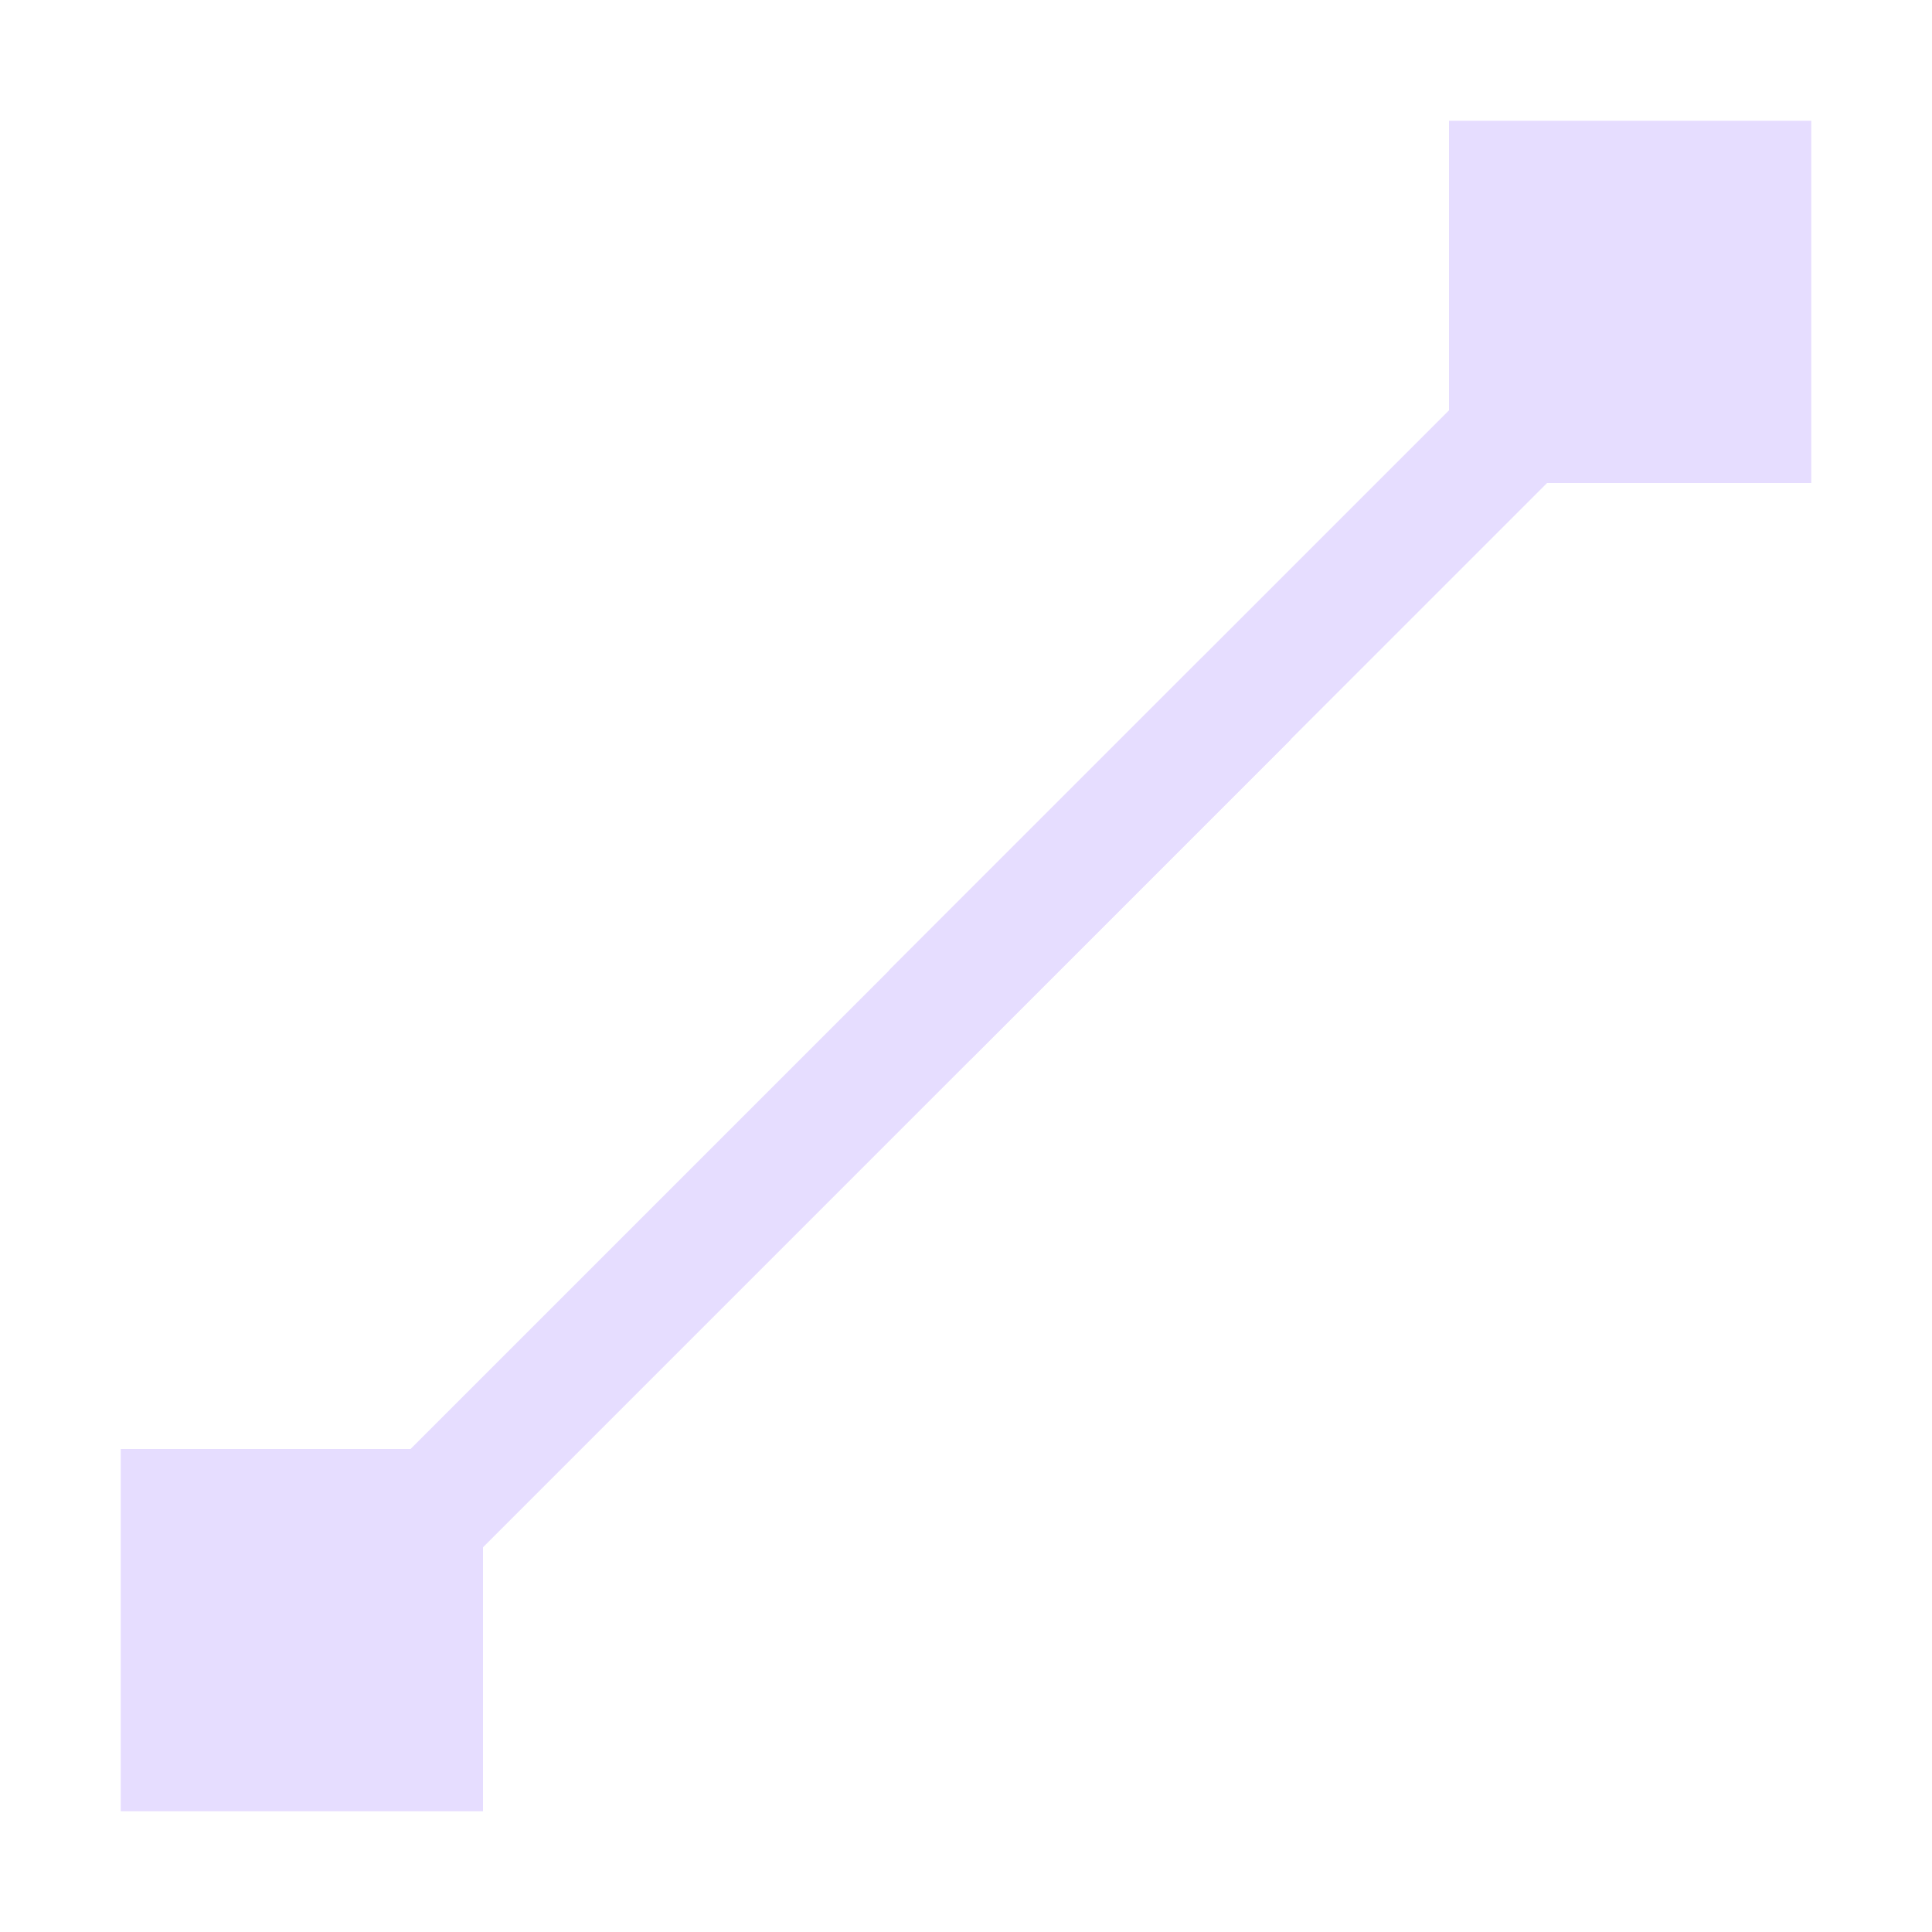 <svg xmlns="http://www.w3.org/2000/svg" width="16" height="16" version="1.1" viewBox="0 0 16 16">
 <defs>
  <style id="current-color-scheme" type="text/css">
   .ColorScheme-Text { color:#e6ddff; } .ColorScheme-Highlight { color:#5294e2; } .ColorScheme-ButtonBackground { color:#d3dae3; }
  </style>
 </defs>
 <path fill="#e6ddff" class="ColorScheme-Text" d="M 2.17,12 H 2 1 v 3 H 4 V 12 H 3.191 Z"/>
 <path fill="#e6ddff" class="ColorScheme-Text" d="m 9.954,5.446 v 0 l -6.678,6.678 v 0 l 0.678,0.736 v 0 0 l 6.736,-6.736 v 0 0 z"/>
 <path fill="#e6ddff" class="ColorScheme-Text" d="M 13.17,1 H 13 12 v 3 h 3 V 1 h -0.809 z"/>
 <path fill="#e6ddff" class="ColorScheme-Text" d="m 14.041,1.357 v 0 l -6.678,6.678 v 0 l 0.678,0.736 v 0 0 L 14.777,2.035 v 0 0 z"/>
</svg>
